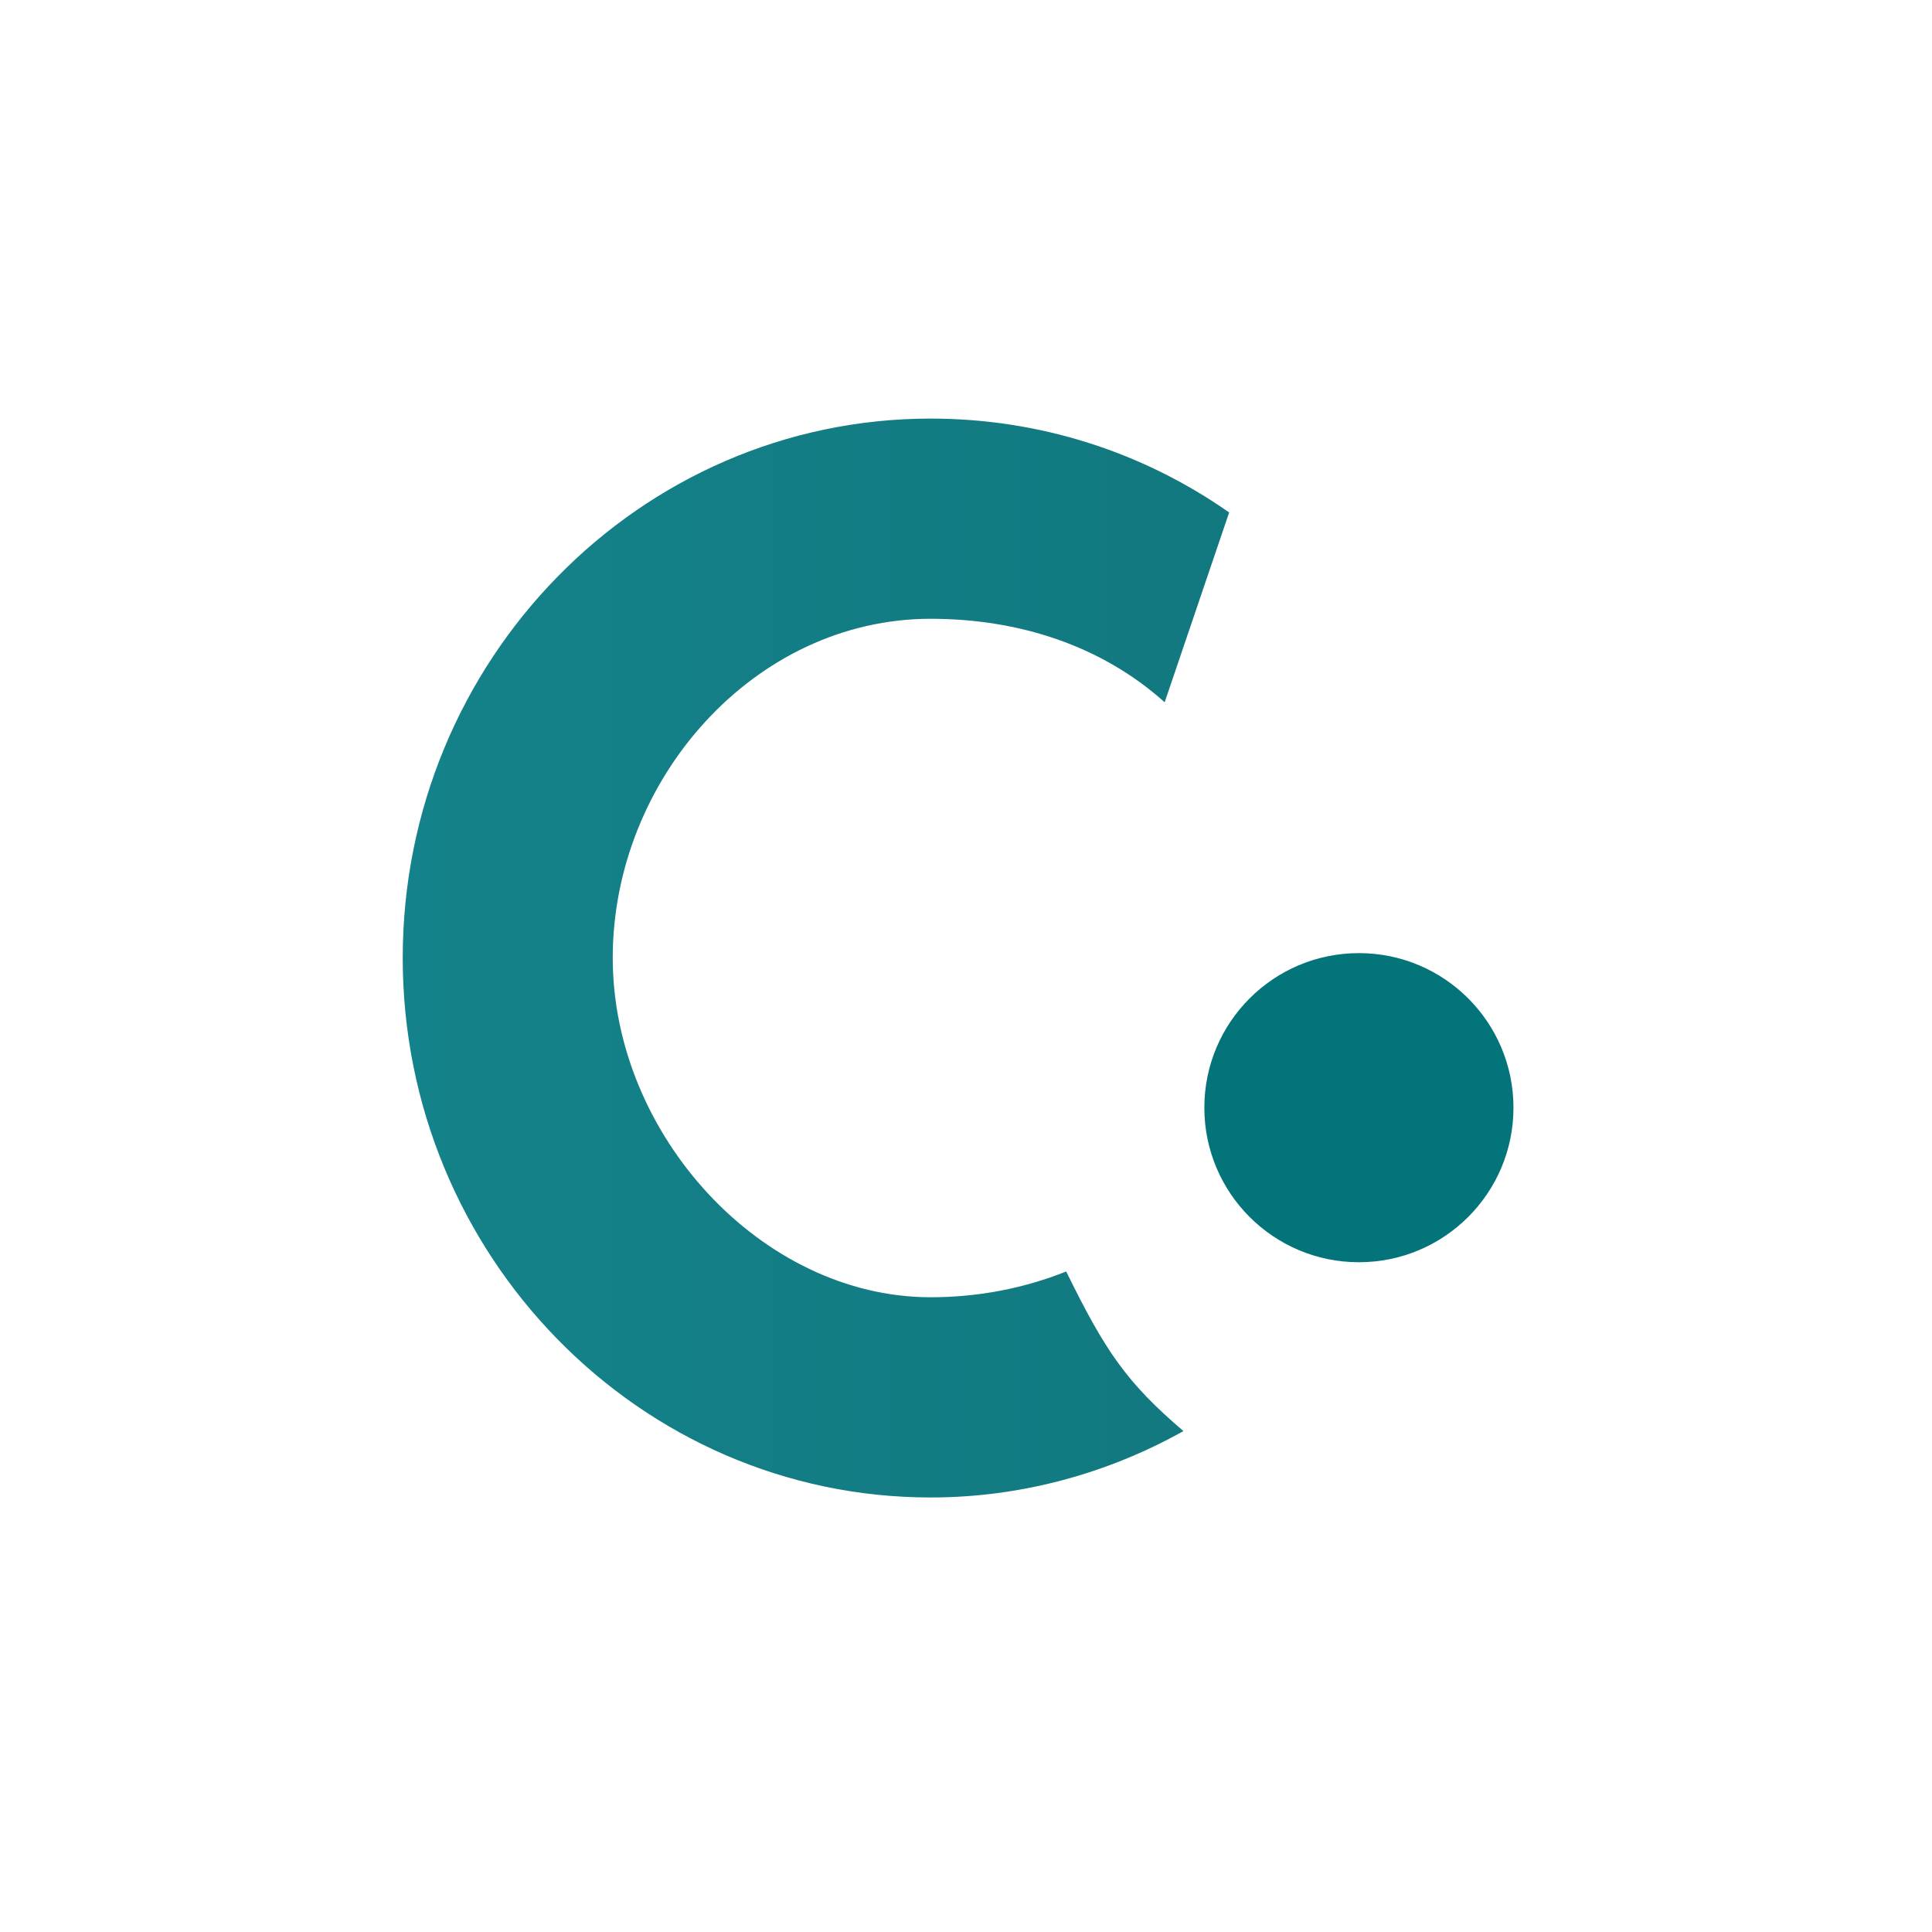 <?xml version="1.0" encoding="iso-8859-1"?>
<!-- Generator: Adobe Illustrator 16.0.0, SVG Export Plug-In . SVG Version: 6.00 Build 0)  -->
<!DOCTYPE svg PUBLIC "-//W3C//DTD SVG 1.1//EN" "http://www.w3.org/Graphics/SVG/1.1/DTD/svg11.dtd">
<svg version="1.1" id="Concur" xmlns="http://www.w3.org/2000/svg" xmlns:xlink="http://www.w3.org/1999/xlink" x="0px" y="0px"
	 width="120px" height="120px" viewBox="0 0 120 120" style="enable-background:new 0 0 120 120;" xml:space="preserve">
<g>
	<g id="shape_copy_10_" style="display:none;">
		<g style="display:inline;">
			<linearGradient id="SVGID_1_" gradientUnits="userSpaceOnUse" x1="60" y1="120" x2="60" y2="0">
				<stop  offset="0" style="stop-color:#43B2B6"/>
				<stop  offset="1" style="stop-color:#4DB6BA"/>
			</linearGradient>
			<path style="fill-rule:evenodd;clip-rule:evenodd;fill:url(#SVGID_1_);" d="M108,0H12C5.373,0,0,5.373,0,12v96c0,6.628,5.373,12,12,12h96c6.627,0,12-5.372,12-12V12
				C120,5.373,114.627,0,108,0z"/>
		</g>
	</g>
	<g id="Shape_550">
		<g>
			<linearGradient id="SVGID_2_" gradientUnits="userSpaceOnUse" x1="25.014" y1="59.503" x2="76.345" y2="59.503">
				<stop  offset="0" style="stop-color:#14828A"/>
				<stop  offset="1" style="stop-color:#12787F"/>
			</linearGradient>
			<path style="fill-rule:evenodd;clip-rule:evenodd;fill:url(#SVGID_2_);" d="M66.222,78.973c-2.623,1.053-5.479,1.601-8.417,1.601c-10.515,0-19.747-10.116-19.747-21.077
				c0-11.097,8.803-21.063,19.747-21.063c5.457,0,10.598,1.653,14.534,5.186l4.006-11.79c-5.359-3.755-11.774-5.831-18.54-5.831
				c-18.084,0-32.791,15.025-32.791,33.499c0,18.479,14.707,33.513,32.791,33.513c5.592,0,10.973-1.479,15.701-4.124
				C69.971,85.867,68.66,83.942,66.222,78.973z"/>
		</g>
	</g>
	<g id="Ellipse_10">
		<g>
			<circle style="fill-rule:evenodd;clip-rule:evenodd;fill:#037479;" cx="84.404" cy="68.8" r="9.6"/>
		</g>
	</g>
</g>
</svg>
